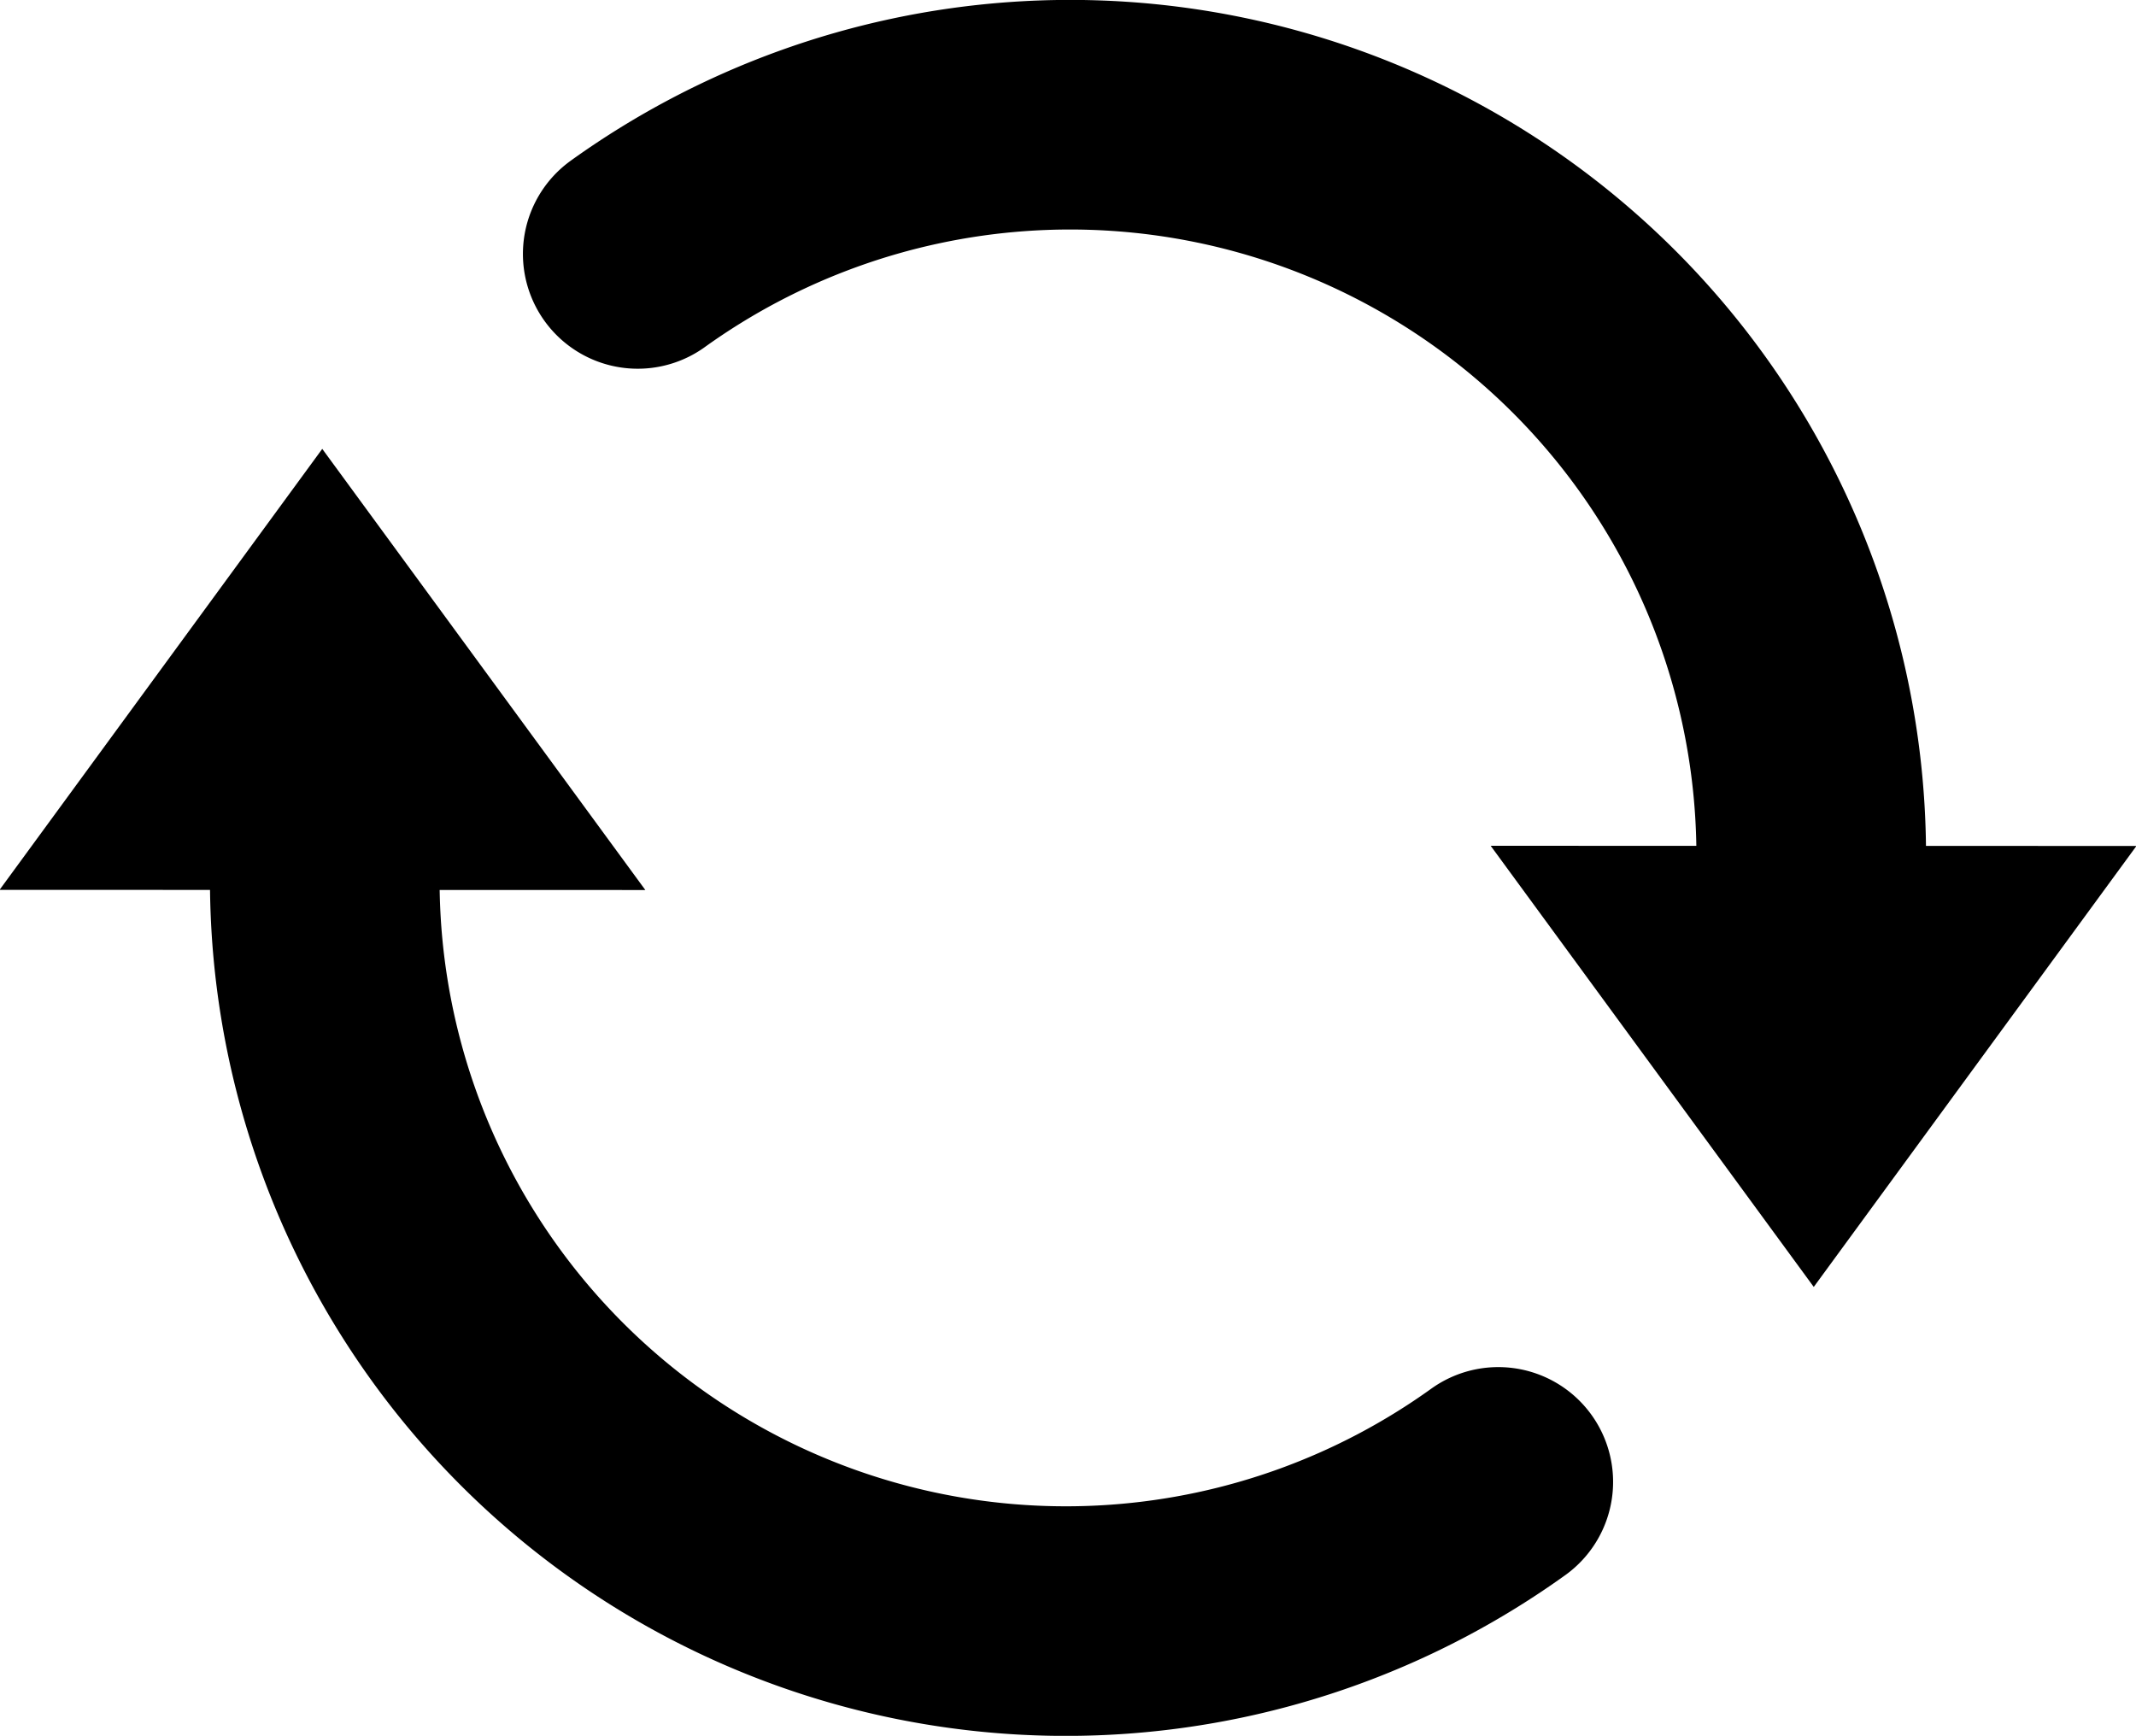 <?xml version="1.0" encoding="UTF-8" standalone="no"?>
<svg
   xmlns:dc="http://purl.org/dc/elements/1.1/"
   xmlns:cc="http://creativecommons.org/ns#"
   xmlns:rdf="http://www.w3.org/1999/02/22-rdf-syntax-ns#"
   xmlns:svg="http://www.w3.org/2000/svg"
   xmlns="http://www.w3.org/2000/svg"
   xmlns:sodipodi="http://sodipodi.sourceforge.net/DTD/sodipodi-0.dtd"
   xmlns:inkscape="http://www.inkscape.org/namespaces/inkscape"
   width="204.653mm"
   height="166.324mm"
   viewBox="0 0 204.653 166.324"
   version="1.1"
   id="svg8"
   inkscape:version="1.0.2 (e86c870879, 2021-01-15)"
   sodipodi:docname="Update.svg"
   inkscape:export-filename="C:\Users\iw87ukax\Documents\Workspace\effendi_main\python_code\ui\Update.png"
   inkscape:export-xdpi="15"
   inkscape:export-ydpi="15">
  <defs
     id="defs2" />
  <sodipodi:namedview
     id="base"
     pagecolor="#ffffff"
     bordercolor="#666666"
     borderopacity="1.0"
     inkscape:pageopacity="0.0"
     inkscape:pageshadow="2"
     inkscape:zoom="0.49497475"
     inkscape:cx="-568.01255"
     inkscape:cy="208.3509"
     inkscape:document-units="mm"
     inkscape:current-layer="layer1"
     inkscape:document-rotation="0"
     showgrid="false"
     fit-margin-top="0"
     fit-margin-left="0"
     fit-margin-right="0"
     fit-margin-bottom="0"
     inkscape:window-width="1920"
     inkscape:window-height="1017"
     inkscape:window-x="1912"
     inkscape:window-y="-8"
     inkscape:window-maximized="1" />
  <g
     inkscape:label="Ebene 1"
     inkscape:groupmode="layer"
     id="layer1"
     transform="translate(-238.784,-74.38)">
    <g
       id="g953">
      <path
         style="fill:none;fill-rule:evenodd;stroke:#000000;stroke-width:22;stroke-linecap:round;stroke-miterlimit:4;stroke-dasharray:none;stroke-opacity:1"
         id="path24-7"
         sodipodi:type="arc"
         sodipodi:cx="341.31378"
         sodipodi:cy="156.37755"
         sodipodi:rx="71.005806"
         sodipodi:ry="71.005806"
         sodipodi:start="4.0894266"
         sodipodi:end="0.010614178"
         sodipodi:open="true"
         sodipodi:arc-type="arc"
         d="m 299.886,98.71 a 71.006,71.006 0 0 1 74.168,-5.34 71.006,71.006 0 0 1 38.262,63.761" />
      <path
         sodipodi:type="star"
         style="fill:#000000;stroke:#000000;stroke-width:25;stroke-linecap:round;stroke-miterlimit:4;stroke-dasharray:none;stroke-opacity:1"
         id="path849-22"
         sodipodi:sides="3"
         sodipodi:cx="204.8631"
         sodipodi:cy="219.2262"
         sodipodi:r1="12.189366"
         sodipodi:r2="6.0946832"
         sodipodi:arg1="0.52359878"
         sodipodi:arg2="1.5707963"
         inkscape:flatsided="false"
         inkscape:rounded="0"
         inkscape:randomized="0"
         inkscape:transform-center-y="2.3099639"
         transform="matrix(0.48,-0.656,0.832,0.379,131.82,220.822)"
         inkscape:transform-center-x="3.1405838e-06"
         d="m 215.419,225.321 -10.556,0 -10.556,0 5.278,-9.142 5.278,-9.142 5.278,9.142 z" />
    </g>
    <g
       id="g953-9"
       transform="rotate(180,341.111,157.542)">
      <path
         style="fill:none;fill-rule:evenodd;stroke:#000000;stroke-width:22;stroke-linecap:round;stroke-miterlimit:4;stroke-dasharray:none;stroke-opacity:1"
         id="path24-7-3"
         sodipodi:type="arc"
         sodipodi:cx="341.31378"
         sodipodi:cy="156.37755"
         sodipodi:rx="71.005806"
         sodipodi:ry="71.005806"
         sodipodi:start="4.0894266"
         sodipodi:end="0.010614178"
         sodipodi:open="true"
         sodipodi:arc-type="arc"
         d="m 299.886,98.71 a 71.006,71.006 0 0 1 74.168,-5.34 71.006,71.006 0 0 1 38.262,63.761" />
      <path
         sodipodi:type="star"
         style="fill:#000000;stroke:#000000;stroke-width:25;stroke-linecap:round;stroke-miterlimit:4;stroke-dasharray:none;stroke-opacity:1"
         id="path849-22-0"
         sodipodi:sides="3"
         sodipodi:cx="204.8631"
         sodipodi:cy="219.2262"
         sodipodi:r1="12.189366"
         sodipodi:r2="6.0946832"
         sodipodi:arg1="0.52359878"
         sodipodi:arg2="1.5707963"
         inkscape:flatsided="false"
         inkscape:rounded="0"
         inkscape:randomized="0"
         inkscape:transform-center-y="2.3099639"
         transform="matrix(0.48,-0.656,0.832,0.379,131.82,220.822)"
         inkscape:transform-center-x="3.1405838e-06"
         d="m 215.419,225.321 -10.556,0 -10.556,0 5.278,-9.142 5.278,-9.142 5.278,9.142 z" />
    </g>
  </g>
</svg>
